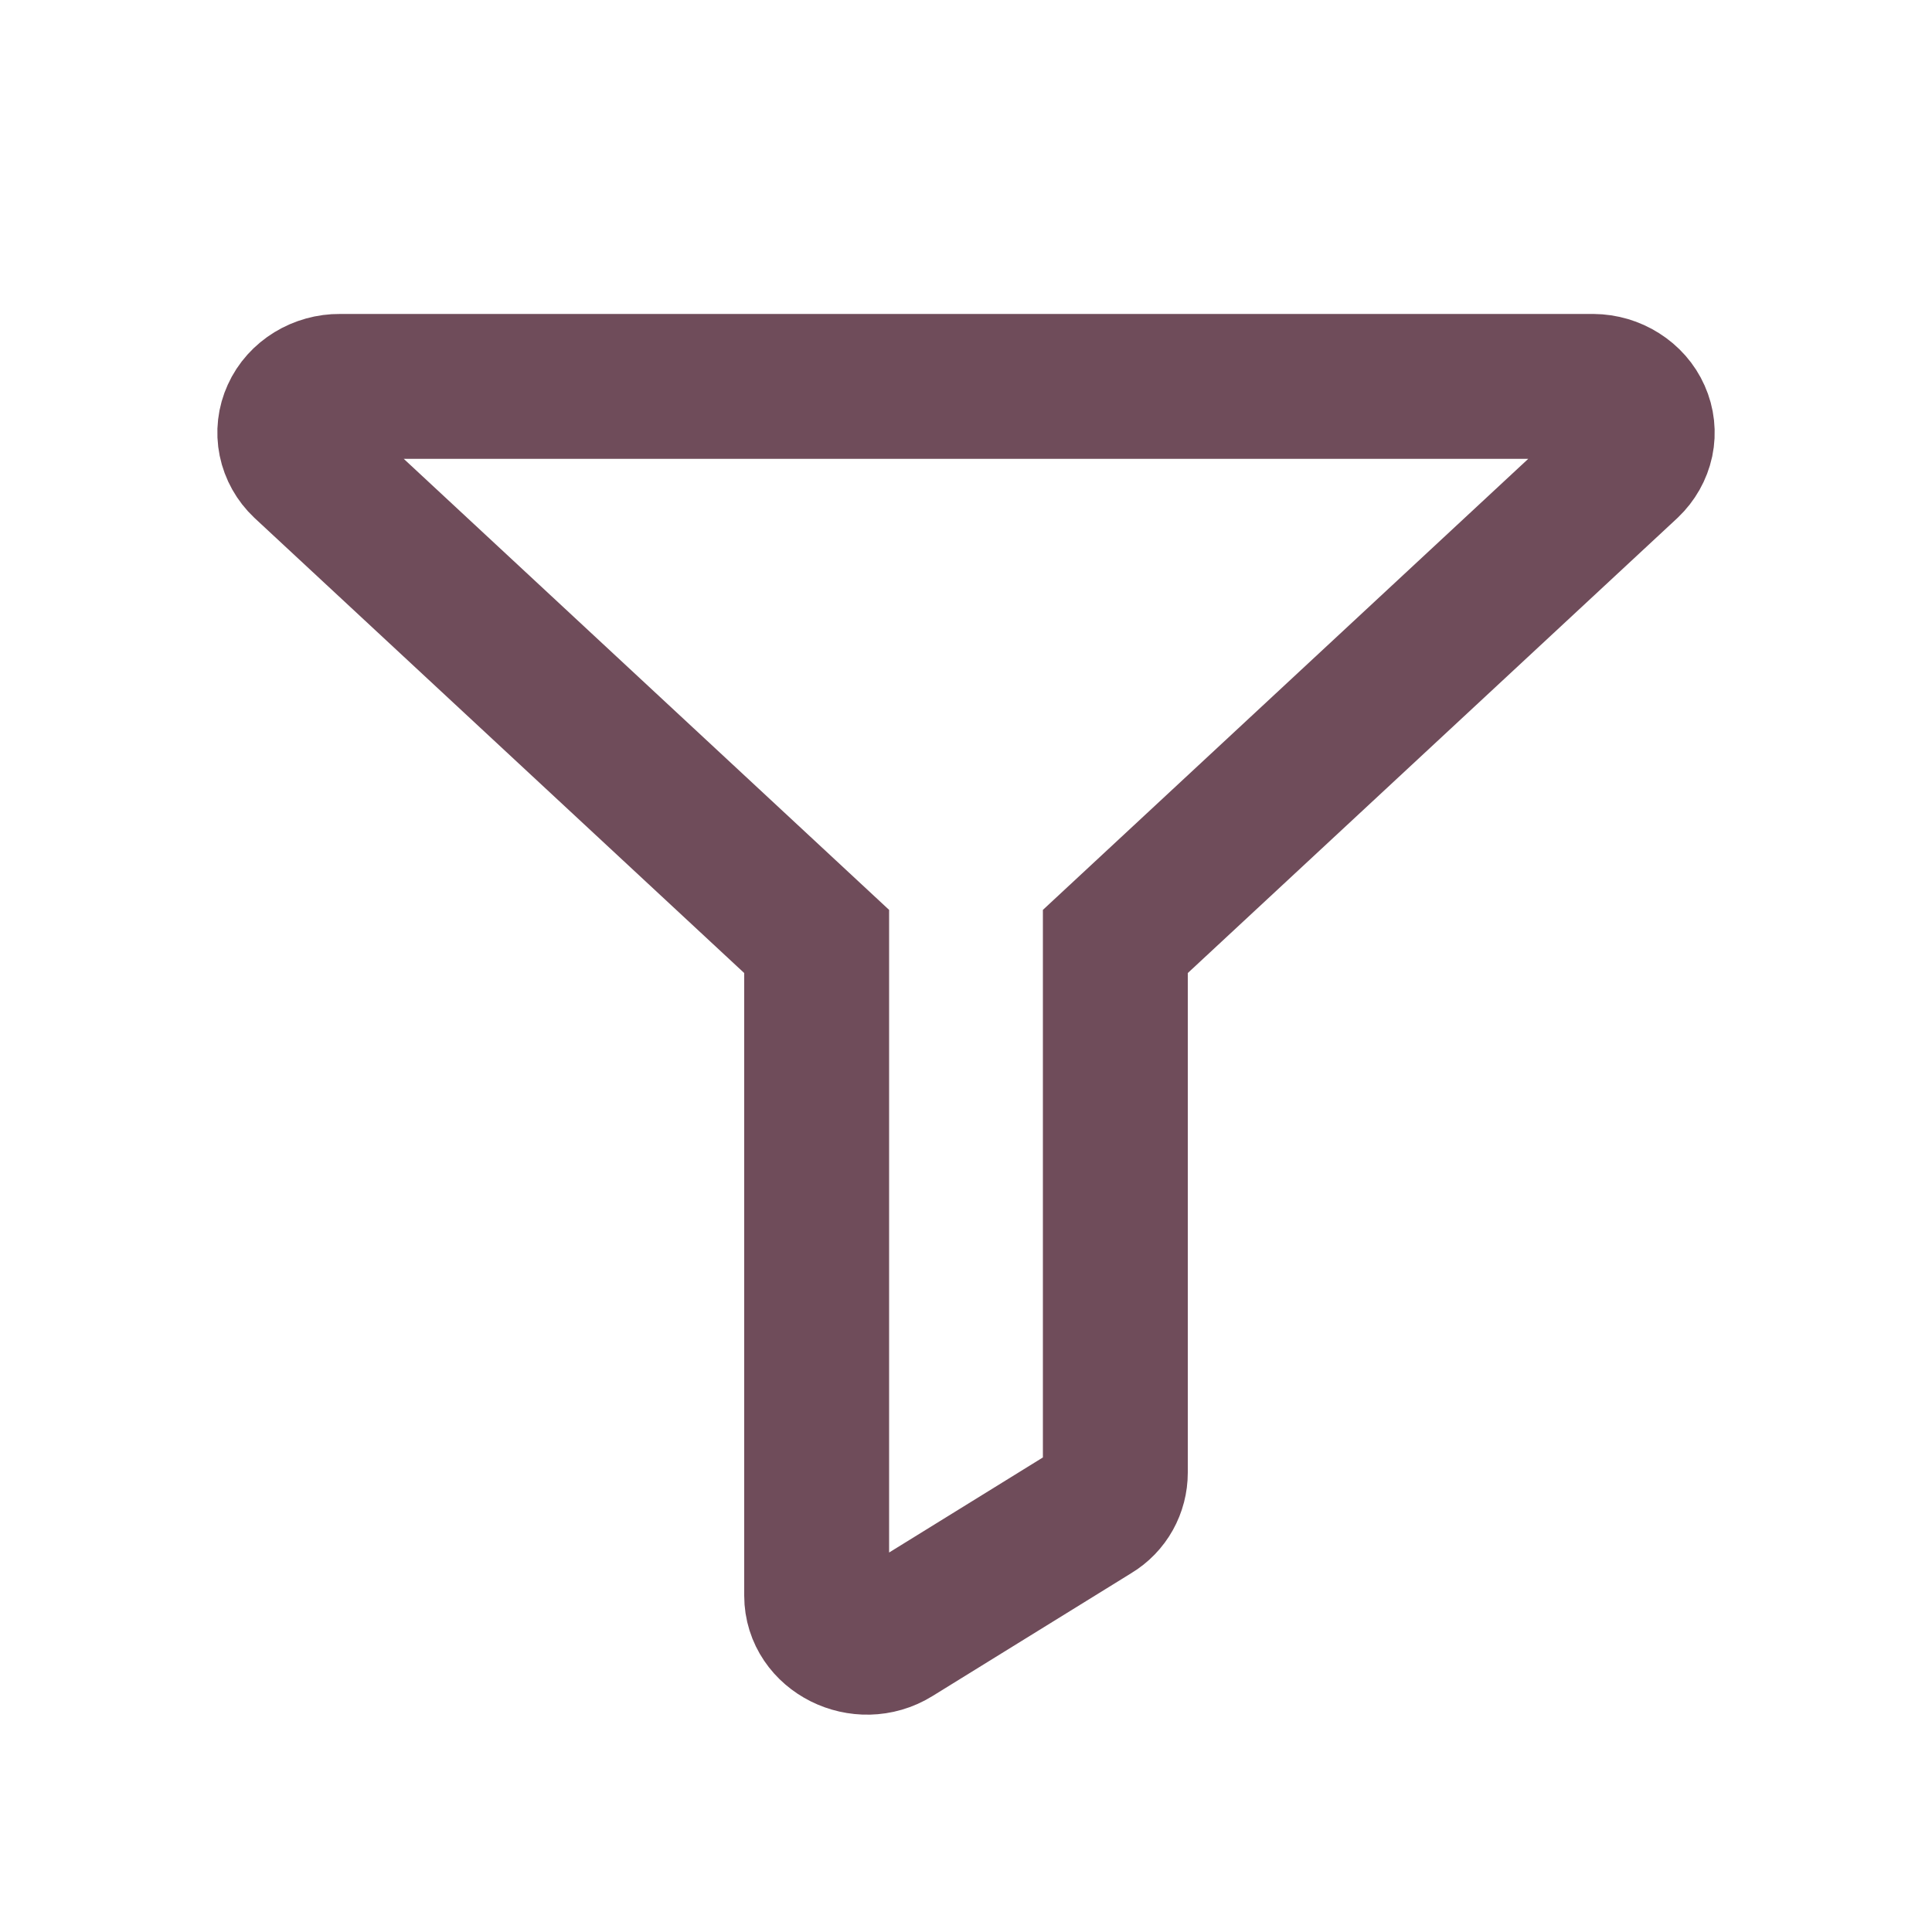 <svg width="20" height="20" viewBox="0 0 20 20" fill="none" xmlns="http://www.w3.org/2000/svg">
<path d="M3.147 4.814L8.454 9.746V16.518C8.454 16.901 8.918 17.131 9.258 16.92L11.319 15.646C11.463 15.56 11.546 15.407 11.546 15.244V9.746L16.853 4.814C16.923 4.747 16.971 4.662 16.991 4.57C17.01 4.478 17 4.383 16.961 4.296C16.923 4.21 16.858 4.136 16.774 4.083C16.691 4.03 16.593 4.001 16.492 4H3.518C3.417 3.999 3.317 4.027 3.232 4.079C3.147 4.131 3.08 4.205 3.041 4.292C3.001 4.379 2.99 4.475 3.009 4.568C3.028 4.661 3.076 4.747 3.147 4.814Z" stroke="#6F4C5A" stroke-width="1.5"/>
</svg>
